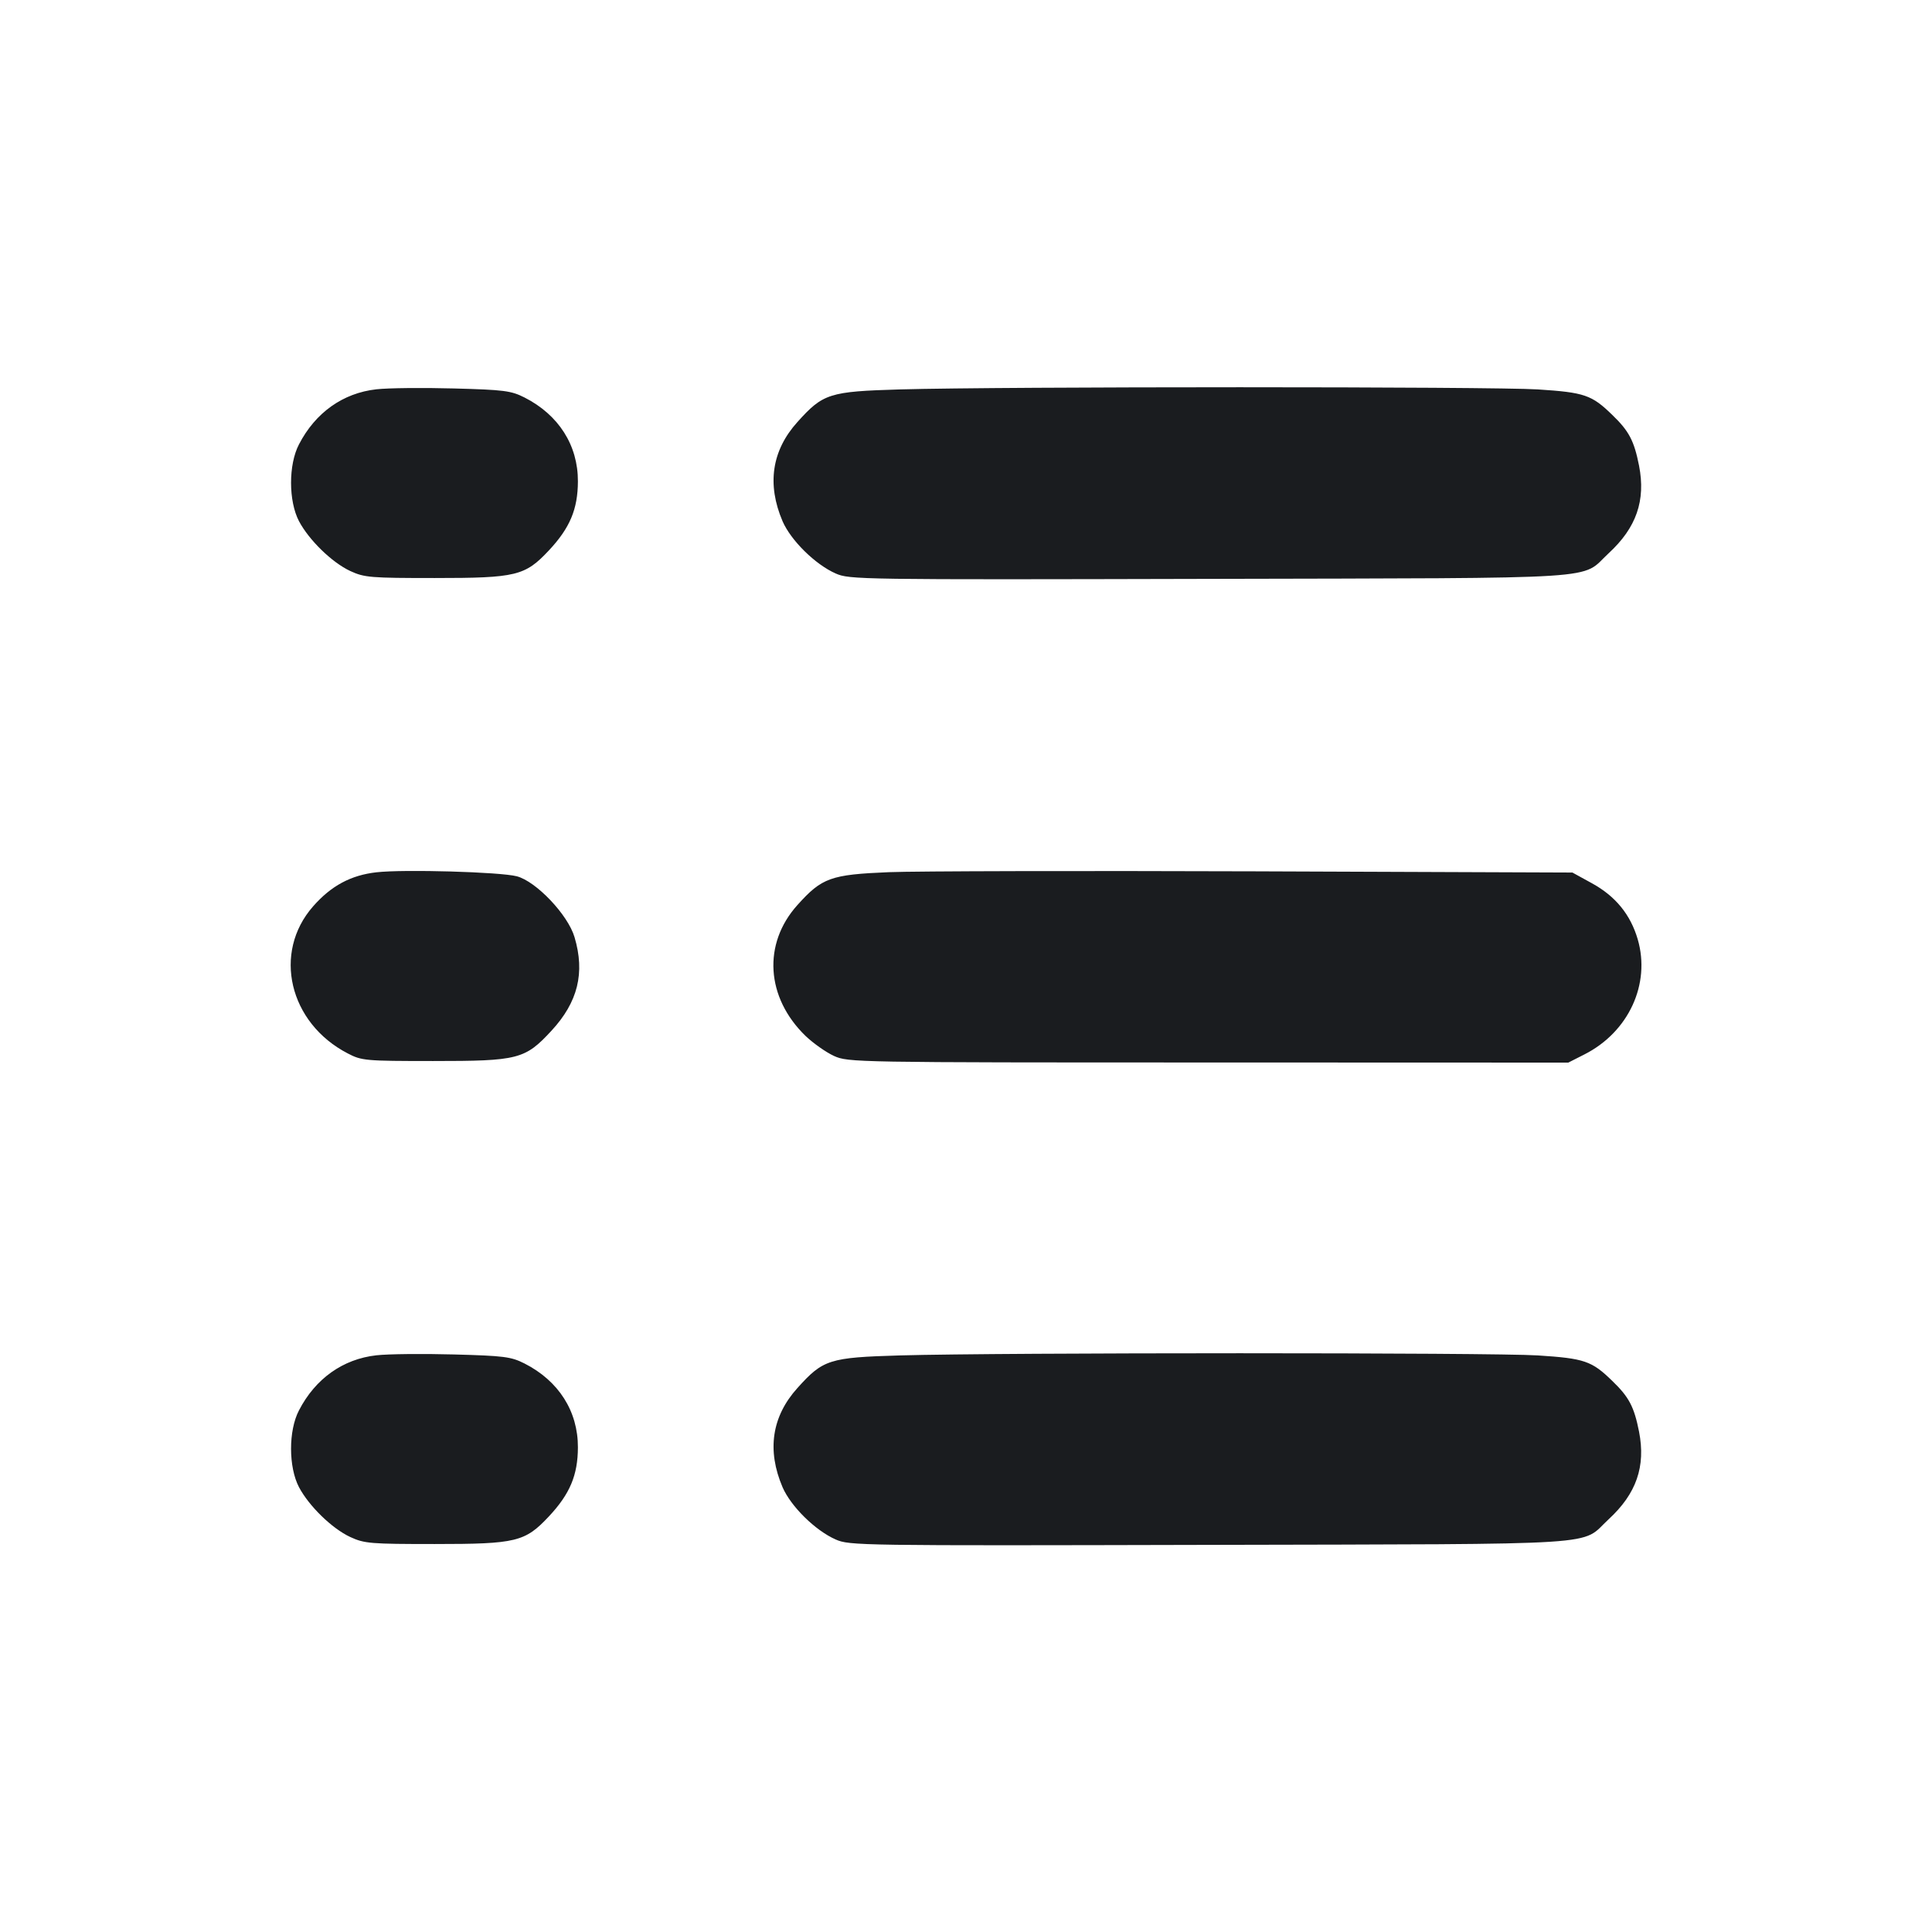 <svg width="16" height="16" viewBox="0 0 16 16" fill="none" xmlns="http://www.w3.org/2000/svg"><path d="M3.117 3.224 C 2.840 3.255,2.612 3.417,2.476 3.680 C 2.388 3.848,2.389 4.150,2.476 4.316 C 2.559 4.473,2.750 4.659,2.901 4.729 C 3.018 4.783,3.068 4.787,3.600 4.787 C 4.277 4.787,4.348 4.769,4.546 4.558 C 4.720 4.372,4.785 4.217,4.786 3.987 C 4.787 3.688,4.627 3.436,4.344 3.292 C 4.233 3.236,4.176 3.228,3.757 3.217 C 3.502 3.210,3.214 3.213,3.117 3.224 M7.453 3.225 C 6.867 3.242,6.816 3.259,6.604 3.495 C 6.391 3.731,6.350 4.011,6.481 4.317 C 6.550 4.476,6.752 4.675,6.920 4.749 C 7.035 4.800,7.108 4.801,10.019 4.794 C 13.369 4.786,13.081 4.804,13.322 4.582 C 13.552 4.370,13.630 4.145,13.574 3.857 C 13.533 3.650,13.491 3.570,13.353 3.437 C 13.182 3.270,13.122 3.250,12.736 3.225 C 12.361 3.201,8.291 3.201,7.453 3.225 M3.117 7.224 C 2.906 7.248,2.743 7.335,2.593 7.506 C 2.256 7.889,2.393 8.472,2.880 8.724 C 2.995 8.784,3.024 8.787,3.587 8.787 C 4.292 8.787,4.348 8.773,4.567 8.536 C 4.786 8.299,4.846 8.057,4.758 7.761 C 4.703 7.575,4.440 7.299,4.280 7.257 C 4.142 7.221,3.344 7.198,3.117 7.224 M7.360 7.223 C 6.879 7.243,6.807 7.269,6.604 7.495 C 6.315 7.816,6.343 8.261,6.671 8.579 C 6.735 8.640,6.841 8.715,6.907 8.745 C 7.025 8.798,7.069 8.799,10.008 8.799 L 12.988 8.800 13.122 8.732 C 13.487 8.547,13.671 8.150,13.563 7.779 C 13.503 7.574,13.379 7.422,13.184 7.315 L 13.022 7.226 10.398 7.216 C 8.954 7.211,7.587 7.214,7.360 7.223 M3.117 11.224 C 2.840 11.255,2.612 11.417,2.476 11.680 C 2.388 11.848,2.389 12.150,2.476 12.316 C 2.559 12.473,2.750 12.659,2.901 12.729 C 3.018 12.783,3.068 12.787,3.600 12.787 C 4.277 12.787,4.348 12.769,4.546 12.558 C 4.720 12.372,4.785 12.217,4.786 11.987 C 4.787 11.688,4.627 11.436,4.344 11.292 C 4.233 11.236,4.176 11.228,3.757 11.217 C 3.502 11.210,3.214 11.213,3.117 11.224 M7.453 11.225 C 6.867 11.242,6.816 11.259,6.604 11.495 C 6.391 11.731,6.350 12.011,6.481 12.317 C 6.550 12.476,6.752 12.675,6.920 12.749 C 7.035 12.800,7.108 12.801,10.019 12.794 C 13.369 12.786,13.081 12.804,13.322 12.582 C 13.552 12.370,13.630 12.145,13.574 11.857 C 13.533 11.650,13.491 11.570,13.353 11.437 C 13.182 11.270,13.122 11.250,12.736 11.225 C 12.361 11.201,8.291 11.201,7.453 11.225 " fill="#1A1C1F" stroke="none" fill-rule="evenodd"></path></svg>